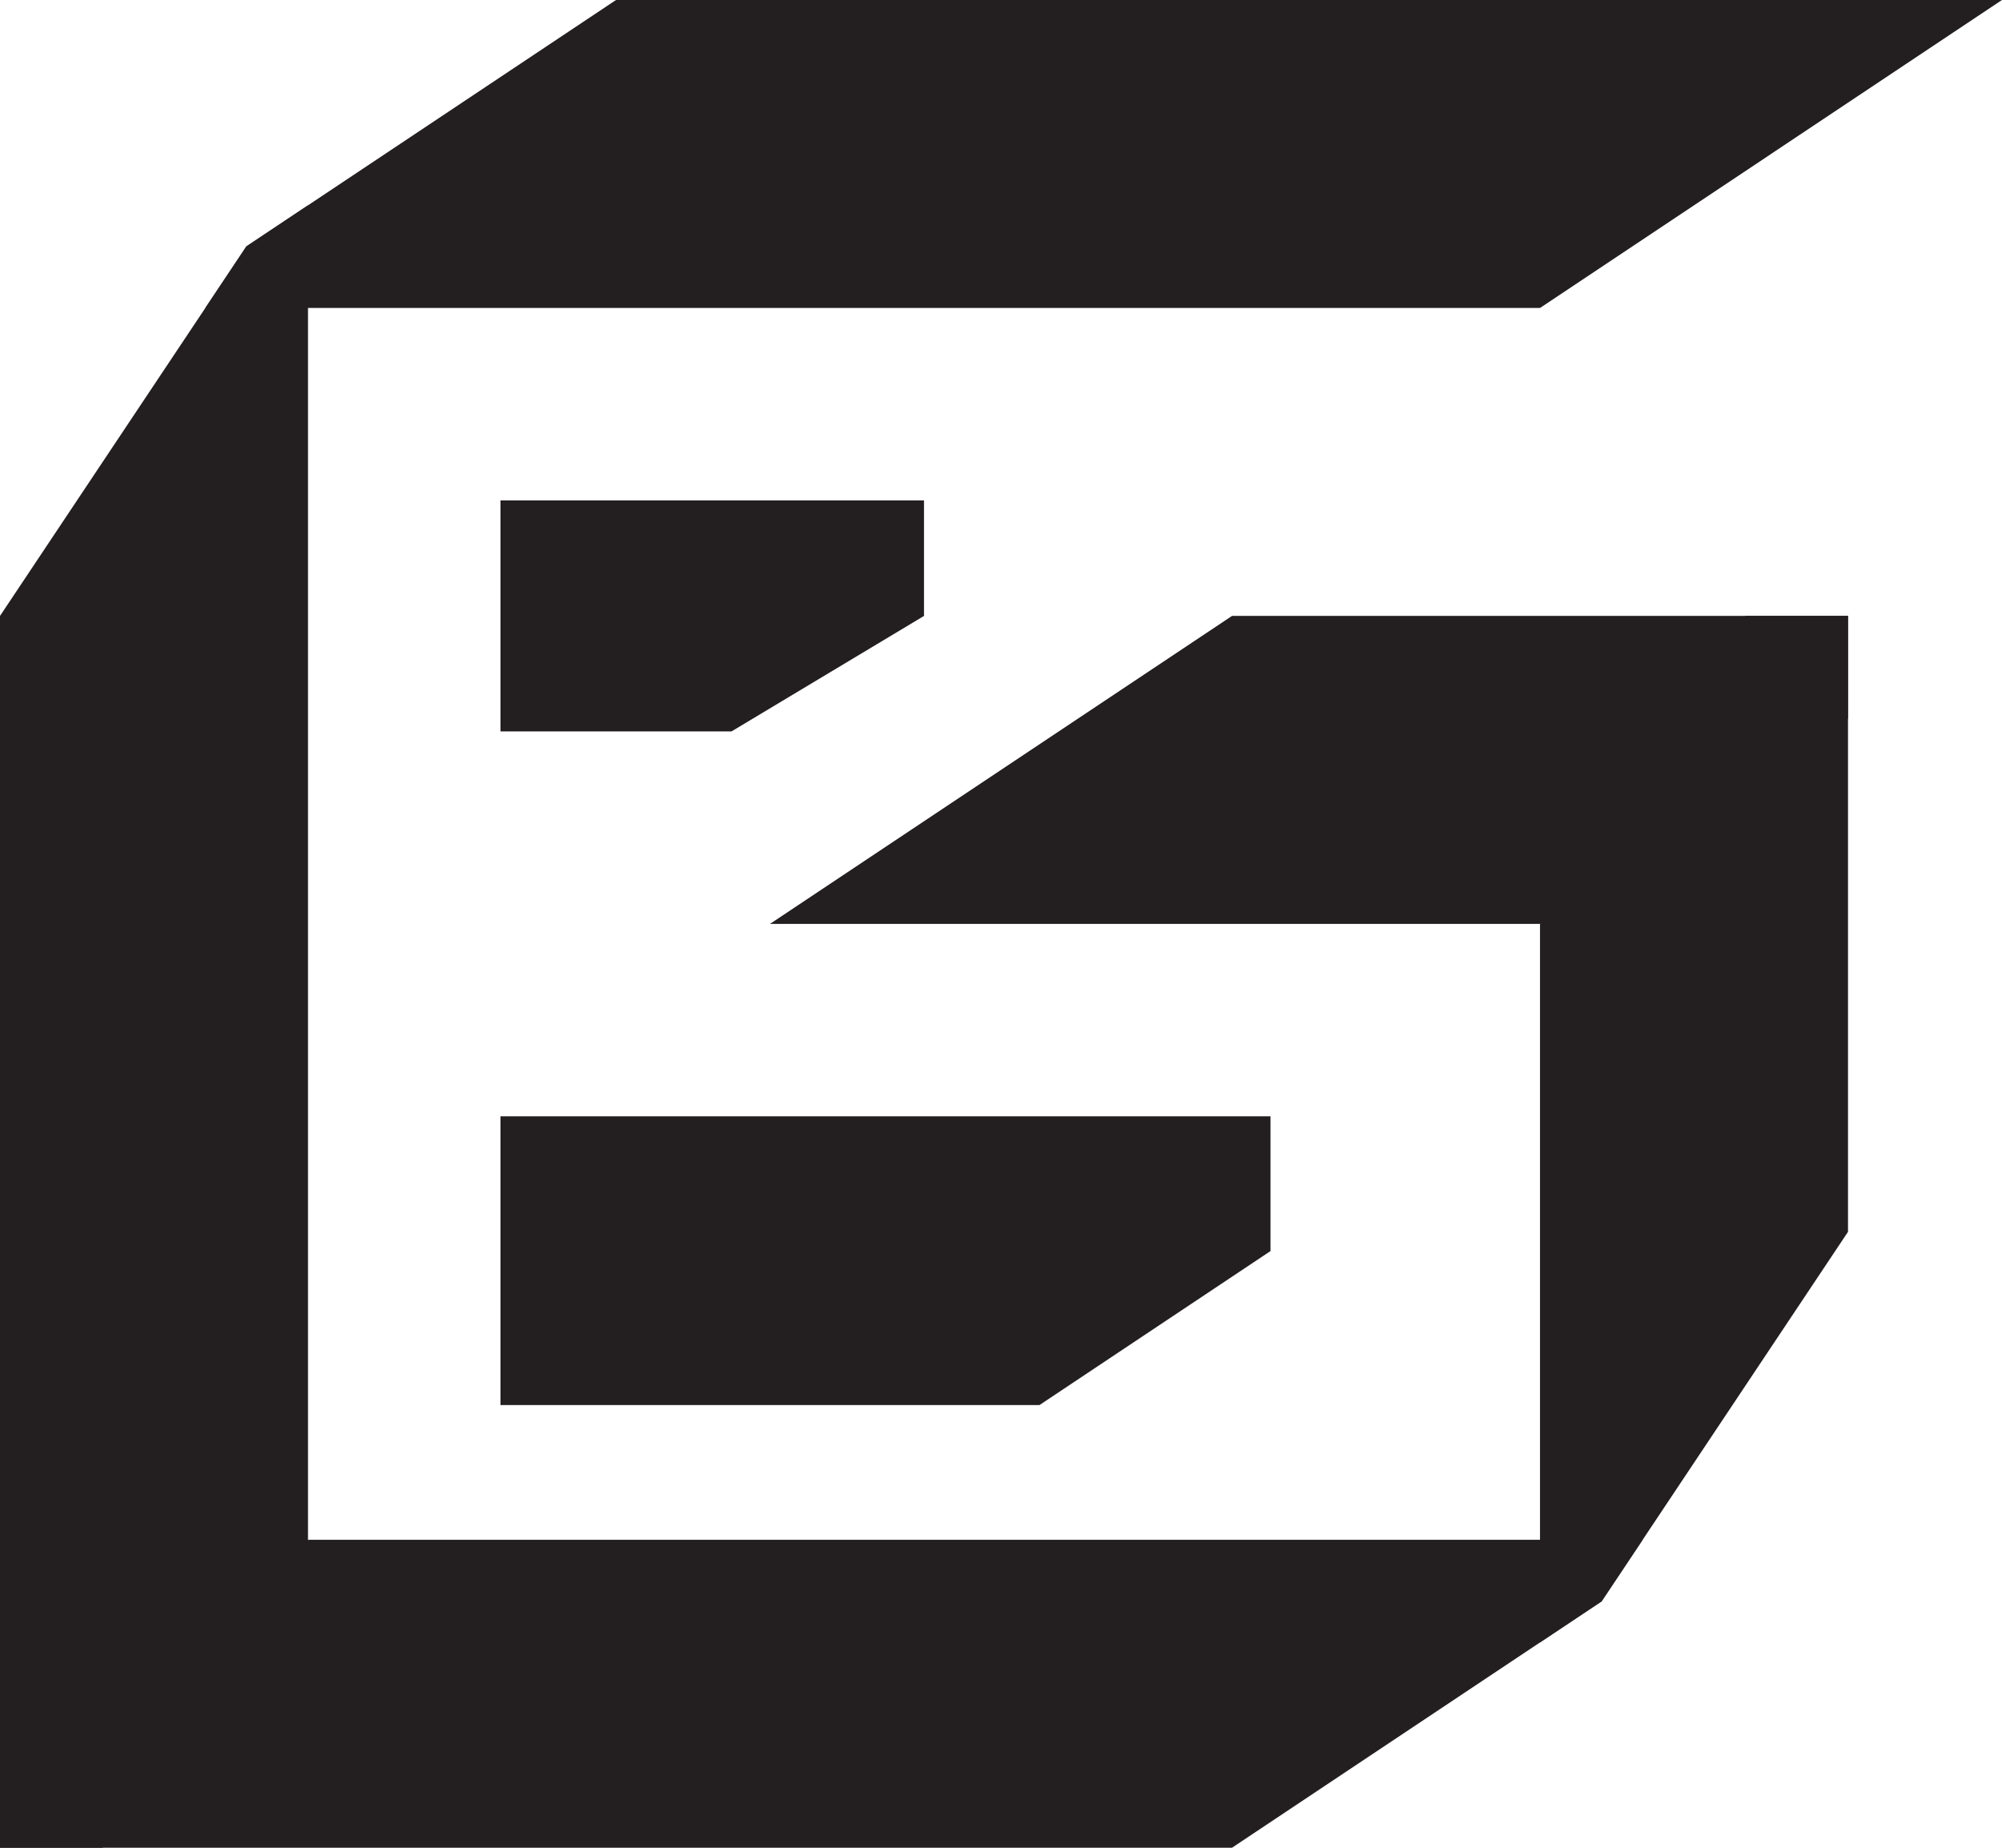 <?xml version="1.0" encoding="UTF-8"?>
<svg id="Layer_2" data-name="Layer 2" xmlns="http://www.w3.org/2000/svg" viewBox="0 0 468 432">
  <defs>
    <style>
      .cls-1 {
        fill: #231f20;
      }
    </style>
  </defs>
  <g id="Layer_2-2" data-name="Layer 2">
    <g>
      <polygon class="cls-1" points="117 328.5 117 261 249 261 297 261 297 292.5 243 328.5 117 328.5"/>
      <polygon class="cls-1" points="117 171 117 117 165 117 216 117 216 144 171 171 117 171"/>
      <polygon class="cls-1" points="468 0 360 72 48 72 57.6 57.6 72 48 144 0 468 0"/>
      <polygon class="cls-1" points="72 48 72 360 24 432 0 432 0 144 48 72 57.6 57.6 72 48"/>
      <polygon class="cls-1" points="432 144 432 288 384 360 374.4 374.4 360 384 360 216 408 144 432 144"/>
      <polygon class="cls-1" points="432 144 432 168 360 216 180 216 288 144 432 144"/>
      <polyline class="cls-1" points="374.4 374.4 360 384 288 432 24 432 0 432 0 408 72 360 360 360 384 360"/>
    </g>
  </g>
</svg>